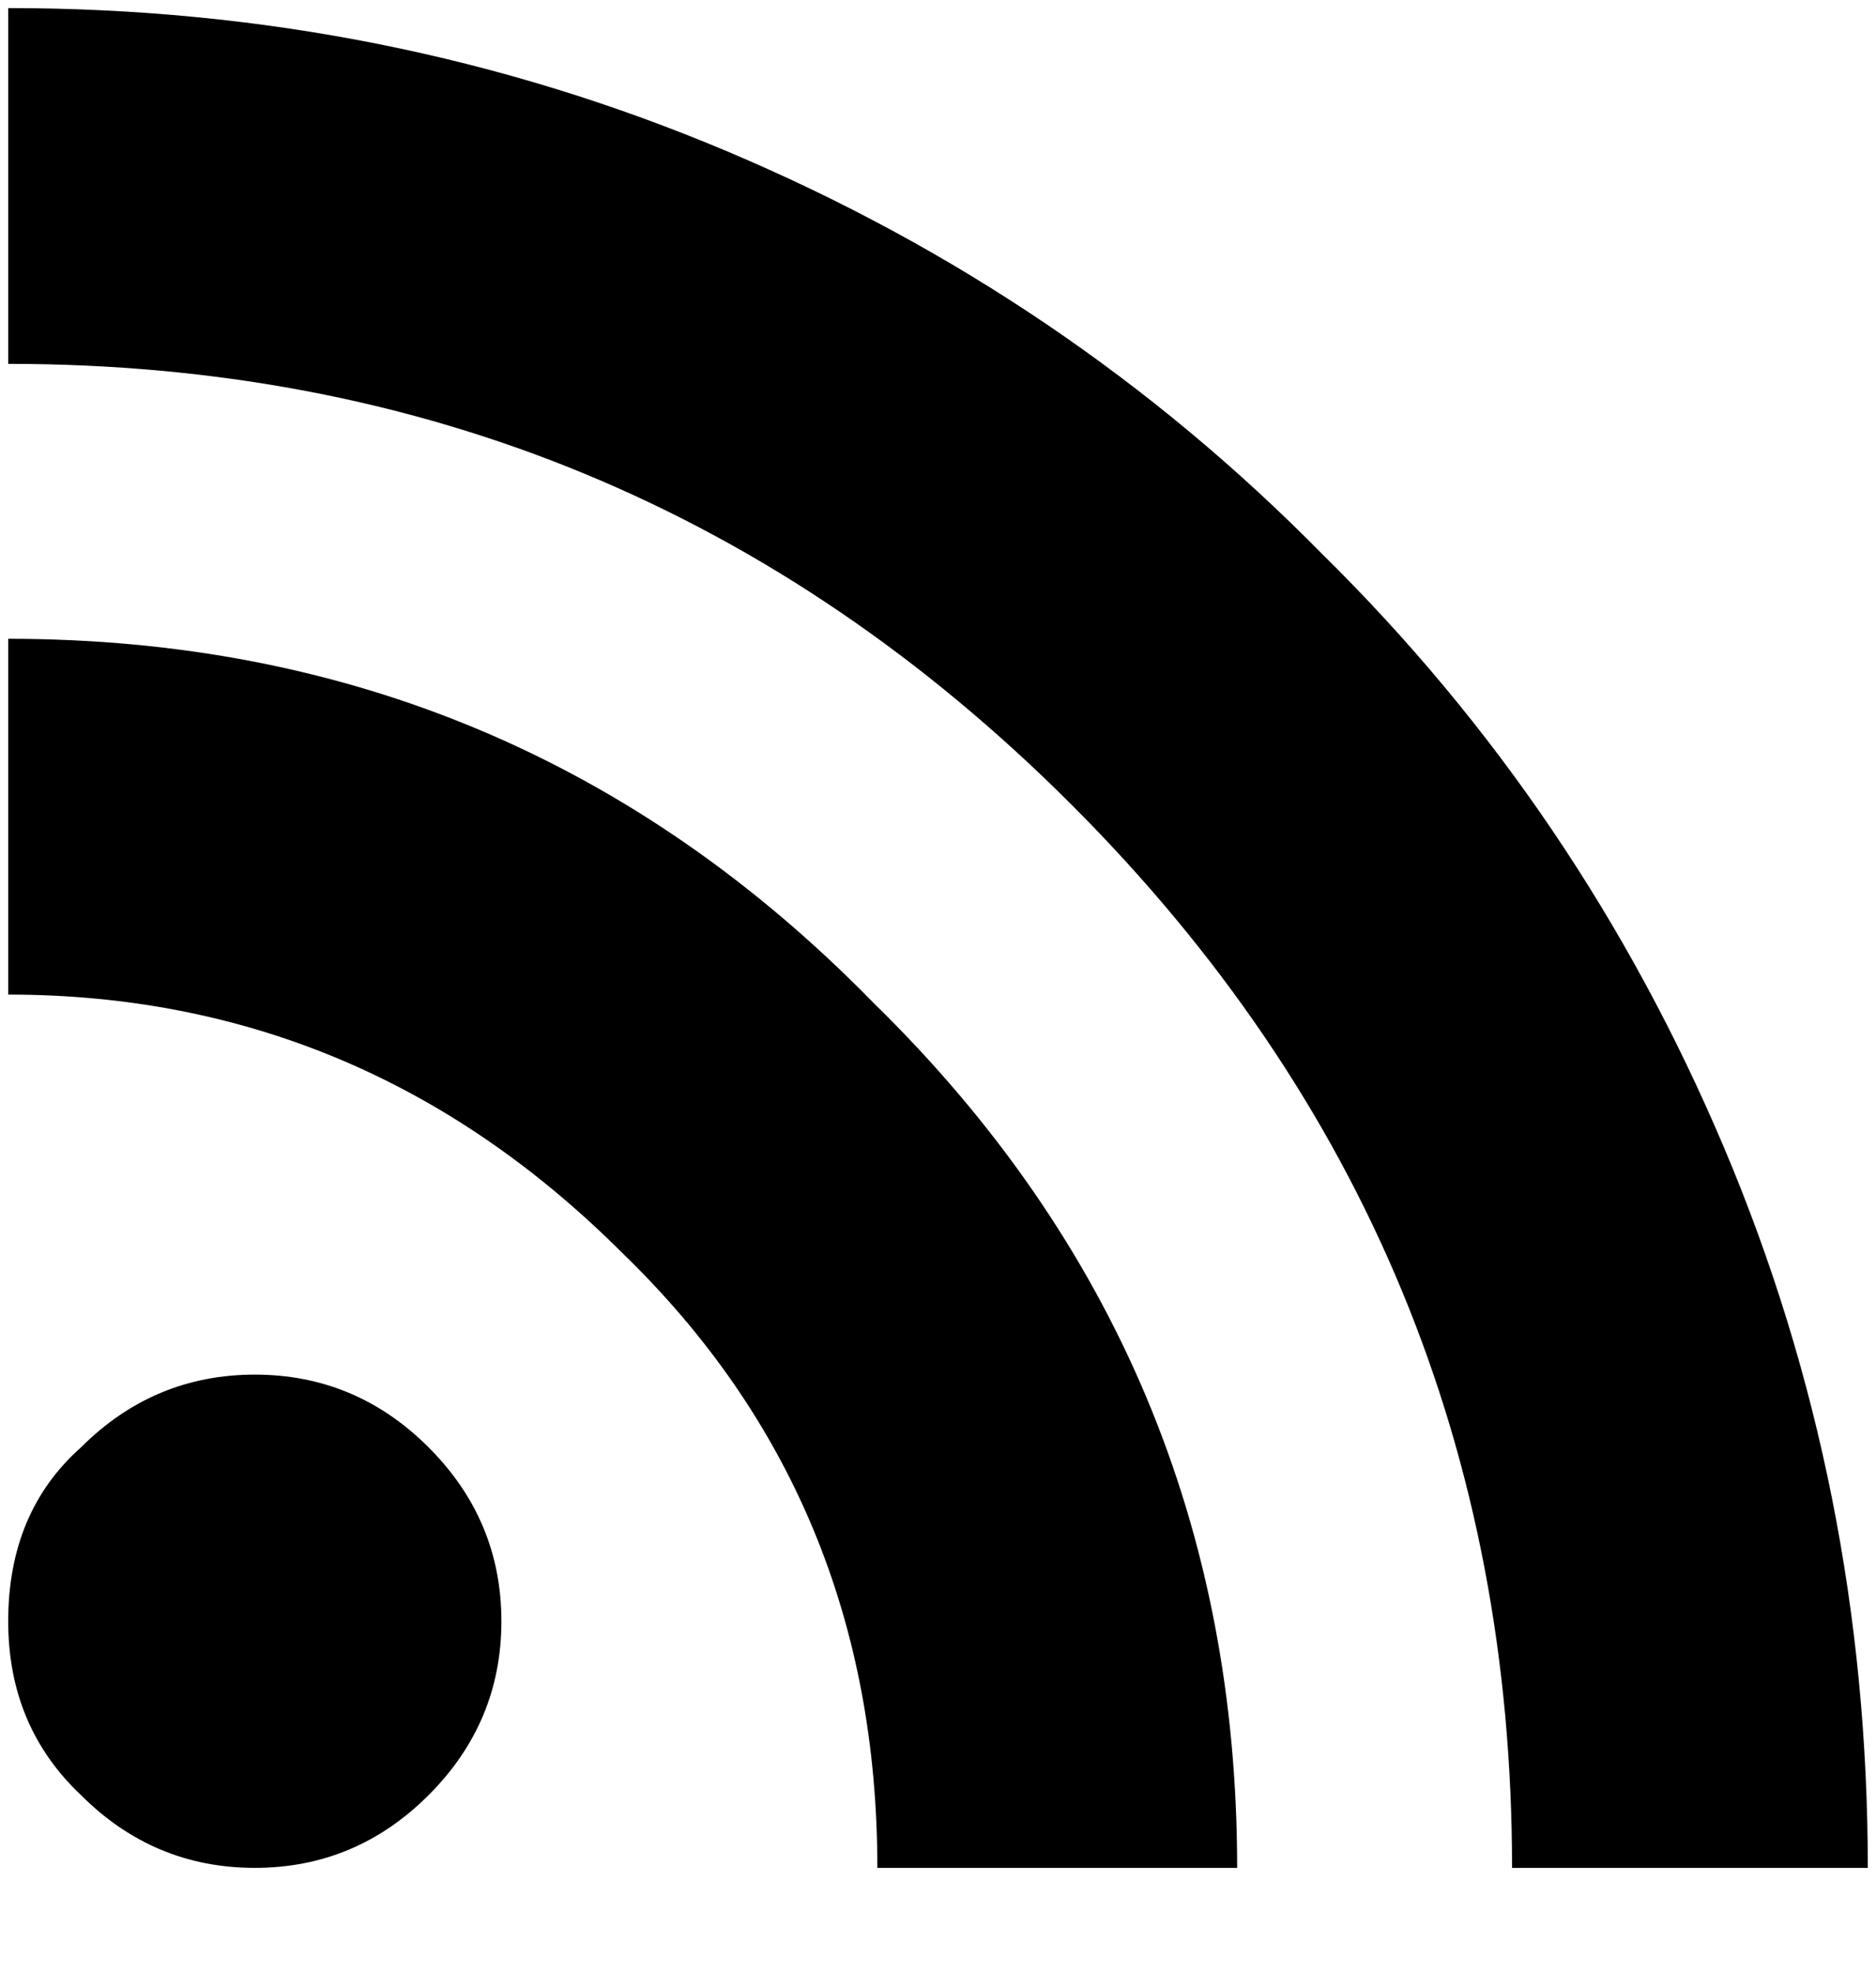 <svg xmlns="http://www.w3.org/2000/svg" width="30.43" height="32" viewBox="0 0 464 488"><path d="M106 358q18 18 18 43t-18 43t-43 18t-43-18Q2 427 2 401q0-27 18-43q18-18 43-18t43 18zm0 0zm-86 86zM2 158v88q88 0 152 64q63 61 63 152h89q0-126-90-214q-88-90-214-90zM2 2v88q154 0 263 109t109 263h88q0-94-35.5-178T327 137q-63-64-147-99.5T2 2z"/></svg>